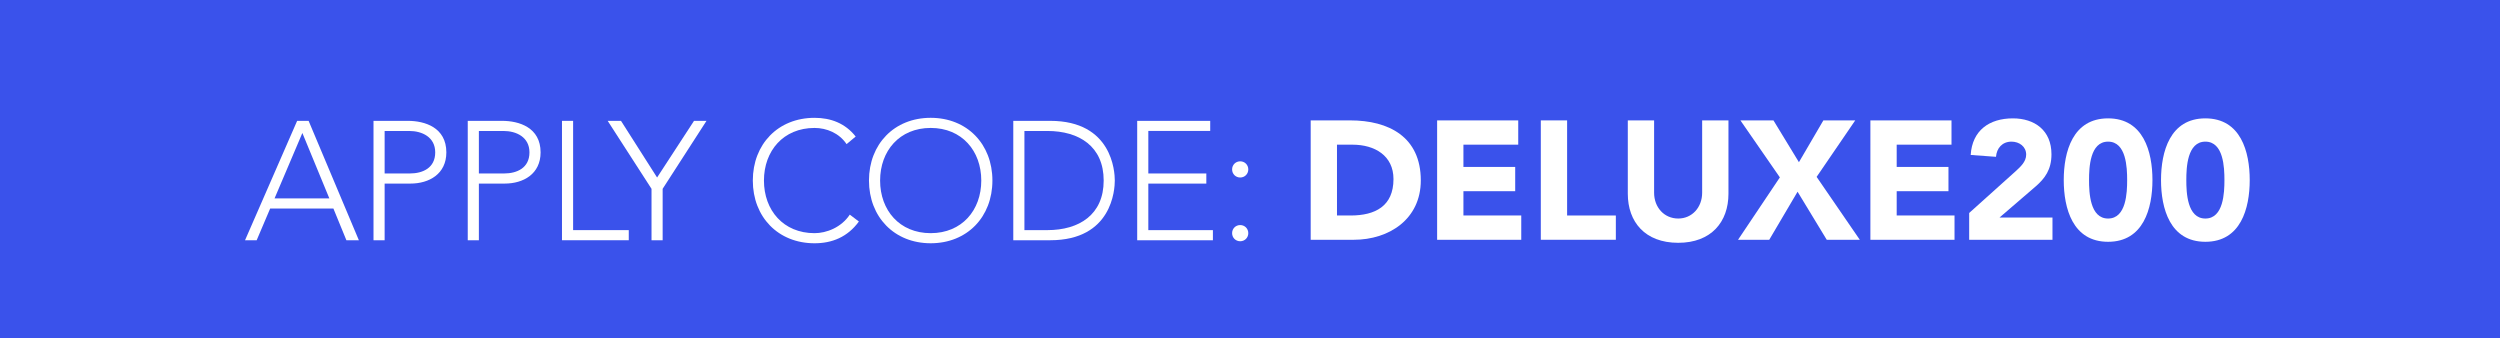 <?xml version="1.0" encoding="utf-8"?>
<!-- Generator: Adobe Illustrator 16.0.3, SVG Export Plug-In . SVG Version: 6.00 Build 0)  -->
<!DOCTYPE svg PUBLIC "-//W3C//DTD SVG 1.1//EN" "http://www.w3.org/Graphics/SVG/1.1/DTD/svg11.dtd">
<svg version="1.1" xmlns="http://www.w3.org/2000/svg" xmlns:xlink="http://www.w3.org/1999/xlink" x="0px" y="0px"
	 width="296.583px" height="40.155px" viewBox="0 0 296.583 40.155" enable-background="new 0 0 296.583 40.155"
	 xml:space="preserve">
<g id="Layer_1">
	<rect fill="#3A52EB" width="296.583" height="40.155"/>
	<g>
		<path fill="#FFFFFF" d="M155.491,14.282h4.681c4.562,0,8.382,1.94,8.382,7.122c0,4.581-3.74,7.042-7.962,7.042h-5.101V14.282z
			 M158.611,25.565h1.621c2.9,0,5.081-1.101,5.081-4.321c0-2.78-2.221-4.081-4.861-4.081h-1.841V25.565z"/>
		<path fill="#FFFFFF" d="M170.491,14.282h9.622v2.881h-6.502v2.64h6.142v2.881h-6.142v2.881h6.861v2.88h-9.981V14.282z"/>
		<path fill="#FFFFFF" d="M182.791,14.282h3.12v11.283h5.781v2.88h-8.901V14.282z"/>
		<path fill="#FFFFFF" d="M205.053,22.984c0,3.34-2.04,5.821-5.961,5.821c-3.941,0-5.981-2.48-5.981-5.821v-8.702h3.12v8.582
			c0,1.74,1.2,3.061,2.861,3.061c1.64,0,2.84-1.32,2.84-3.061v-8.582h3.121V22.984z"/>
		<path fill="#FFFFFF" d="M211.151,21.044l-4.681-6.762h3.921l3.021,4.961l2.9-4.961h3.781l-4.581,6.702l5.121,7.461h-3.921
			l-3.461-5.701l-3.36,5.701h-3.701L211.151,21.044z"/>
		<path fill="#FFFFFF" d="M221.891,14.282h9.622v2.881h-6.502v2.64h6.142v2.881h-6.142v2.881h6.861v2.88h-9.981V14.282z"/>
		<path fill="#FFFFFF" d="M233.61,25.265l5.501-4.941c0.56-0.521,1.26-1.121,1.26-1.98c0-0.96-0.819-1.541-1.74-1.541
			c-1.1,0-1.76,0.78-1.84,1.8l-3.001-0.22c0.18-2.921,2.221-4.341,5.001-4.341c2.581,0,4.581,1.42,4.581,4.261
			c0,1.82-0.78,2.86-1.86,3.801l-4.301,3.701h6.281v2.641h-9.882V25.265z"/>
		<path fill="#FFFFFF" d="M250.09,14.042c4.201,0,5.262,3.96,5.262,7.321s-1.061,7.322-5.262,7.322c-4.2,0-5.261-3.961-5.261-7.322
			S245.89,14.042,250.09,14.042z M250.09,25.925c2.161,0,2.261-3.081,2.261-4.561s-0.1-4.561-2.261-4.561
			c-2.16,0-2.26,3.081-2.26,4.561S247.93,25.925,250.09,25.925z"/>
		<path fill="#FFFFFF" d="M261.63,14.042c4.201,0,5.262,3.96,5.262,7.321s-1.061,7.322-5.262,7.322c-4.2,0-5.261-3.961-5.261-7.322
			S257.43,14.042,261.63,14.042z M261.63,25.925c2.161,0,2.261-3.081,2.261-4.561s-0.1-4.561-2.261-4.561
			c-2.16,0-2.26,3.081-2.26,4.561S259.47,25.925,261.63,25.925z"/>
	</g>
	<g>
		<path fill="#FFFFFF" d="M35.251,14.337h1.36L42.573,28.5h-1.48l-1.541-3.761H32.05l-1.6,3.761h-1.38L35.251,14.337z
			 M35.871,15.777l-3.301,7.762h6.501L35.871,15.777z"/>
		<path fill="#FFFFFF" d="M44.31,14.337h4.081c2,0,4.561,0.78,4.561,3.741c0,2.561-2.04,3.701-4.261,3.701H45.63V28.5h-1.32V14.337z
			 M45.63,20.578h3c1.5,0,3.001-0.64,3.001-2.5c0-1.82-1.561-2.541-3.081-2.541h-2.92V20.578z"/>
		<path fill="#FFFFFF" d="M55.49,14.337h4.081c2,0,4.561,0.78,4.561,3.741c0,2.561-2.04,3.701-4.261,3.701H56.81V28.5h-1.32V14.337z
			 M56.81,20.578h3c1.5,0,3.001-0.64,3.001-2.5c0-1.82-1.561-2.541-3.081-2.541h-2.92V20.578z"/>
		<path fill="#FFFFFF" d="M66.67,14.337h1.32V27.3h6.602v1.2H66.67V14.337z"/>
		<path fill="#FFFFFF" d="M77.291,22.399l-5.201-8.062h1.581l4.281,6.722l4.381-6.722h1.48l-5.201,8.062V28.5h-1.32V22.399z"/>
		<path fill="#FFFFFF" d="M101.892,26.279c-1.34,1.841-3.181,2.581-5.261,2.581c-4.321,0-7.322-3.121-7.322-7.441
			s3.001-7.441,7.322-7.441c1.92,0,3.641,0.64,4.881,2.22l-1.08,0.9c-0.88-1.32-2.38-1.92-3.801-1.92
			c-3.701,0-6.001,2.721-6.001,6.241c0,3.521,2.301,6.241,6.001,6.241c1.42,0,3.181-0.68,4.181-2.2L101.892,26.279z"/>
		<path fill="#FFFFFF" d="M110.411,13.977c4.321,0,7.322,3.121,7.322,7.441s-3.001,7.441-7.322,7.441s-7.322-3.121-7.322-7.441
			S106.09,13.977,110.411,13.977z M110.411,27.66c3.701,0,6.001-2.72,6.001-6.241c0-3.521-2.301-6.241-6.001-6.241
			s-6.001,2.721-6.001,6.241C104.409,24.939,106.71,27.66,110.411,27.66z"/>
		<path fill="#FFFFFF" d="M120.209,14.337h4.381c7.362,0,7.662,6.042,7.662,7.082s-0.3,7.082-7.662,7.082h-4.381V14.337z
			 M121.53,27.3h2.721c3.761,0,6.682-1.82,6.682-5.881s-2.921-5.881-6.682-5.881h-2.721V27.3z"/>
		<path fill="#FFFFFF" d="M134.909,14.337h8.662v1.2h-7.342v5.041h6.881v1.2h-6.881V27.3h7.662v1.2h-8.982V14.337z"/>
		<path fill="#FFFFFF" d="M147.13,19.138c0.539,0,0.959,0.42,0.959,0.96s-0.42,0.96-0.959,0.96c-0.541,0-0.961-0.42-0.961-0.96
			S146.589,19.138,147.13,19.138z M147.13,26.7c0.539,0,0.959,0.42,0.959,0.96s-0.42,0.96-0.959,0.96
			c-0.541,0-0.961-0.42-0.961-0.96S146.589,26.7,147.13,26.7z"/>
	</g>
</g>
<g id="Layer_5" display="none">
	<rect display="inline" fill="#40D31C" width="296.583" height="40.155"/>
	<g display="inline">
		<path fill="#FFFFFF" d="M167.269,14.103h4.681c4.562,0,8.382,1.94,8.382,7.122c0,4.581-3.74,7.042-7.962,7.042h-5.101V14.103z
			 M170.389,25.385h1.621c2.9,0,5.081-1.1,5.081-4.321c0-2.78-2.221-4.081-4.861-4.081h-1.841V25.385z"/>
		<path fill="#FFFFFF" d="M182.269,14.103h9.622v2.881h-6.502v2.641h6.142v2.88h-6.142v2.88h6.861v2.881h-9.981V14.103z"/>
		<path fill="#FFFFFF" d="M194.568,14.103h3.12v11.282h5.781v2.881h-8.901V14.103z"/>
		<path fill="#FFFFFF" d="M216.83,22.805c0,3.34-2.04,5.821-5.961,5.821c-3.941,0-5.981-2.48-5.981-5.821v-8.702h3.12v8.582
			c0,1.74,1.2,3.061,2.861,3.061c1.64,0,2.84-1.32,2.84-3.061v-8.582h3.121V22.805z"/>
		<path fill="#FFFFFF" d="M222.929,20.865l-4.681-6.762h3.921l3.021,4.961l2.9-4.961h3.781l-4.581,6.702l5.121,7.461h-3.921
			l-3.461-5.701l-3.36,5.701h-3.701L222.929,20.865z"/>
		<path fill="#FFFFFF" d="M233.668,14.103h9.622v2.881h-6.502v2.641h6.142v2.88h-6.142v2.88h6.861v2.881h-9.981V14.103z"/>
		<path fill="#FFFFFF" d="M245.388,25.085l5.501-4.941c0.56-0.52,1.26-1.121,1.26-1.98c0-0.96-0.819-1.541-1.74-1.541
			c-1.1,0-1.76,0.78-1.84,1.8l-3.001-0.22c0.18-2.921,2.221-4.341,5.001-4.341c2.581,0,4.581,1.42,4.581,4.261
			c0,1.82-0.78,2.86-1.86,3.801l-4.301,3.701h6.281v2.641h-9.882V25.085z"/>
		<path fill="#FFFFFF" d="M261.868,13.863c4.201,0,5.262,3.961,5.262,7.322s-1.061,7.322-5.262,7.322
			c-4.2,0-5.261-3.961-5.261-7.322S257.668,13.863,261.868,13.863z M261.868,25.746c2.161,0,2.261-3.081,2.261-4.561
			s-0.1-4.561-2.261-4.561c-2.16,0-2.26,3.081-2.26,4.561S259.708,25.746,261.868,25.746z"/>
		<path fill="#FFFFFF" d="M273.408,13.863c4.201,0,5.262,3.961,5.262,7.322s-1.061,7.322-5.262,7.322
			c-4.2,0-5.261-3.961-5.261-7.322S269.208,13.863,273.408,13.863z M273.408,25.746c2.161,0,2.261-3.081,2.261-4.561
			s-0.1-4.561-2.261-4.561c-2.16,0-2.26,3.081-2.26,4.561S271.248,25.746,273.408,25.746z"/>
	</g>
	<g display="inline">
		<polygon fill="#FFFFFF" points="328.207,14.039 320.619,23.423 315.165,18.959 313.059,21.533 318.528,26.01 321.102,28.117 
			323.193,25.53 330.793,16.129 		"/>
	</g>
	<g display="inline">
		<path fill="#FFFFFF" d="M32.524,26.099c-1.34,1.841-3.181,2.581-5.261,2.581c-4.321,0-7.322-3.121-7.322-7.441
			s3.001-7.441,7.322-7.441c1.92,0,3.641,0.64,4.881,2.22l-1.08,0.9c-0.88-1.32-2.38-1.92-3.801-1.92
			c-3.701,0-6.001,2.721-6.001,6.241c0,3.521,2.301,6.241,6.001,6.241c1.42,0,3.181-0.68,4.181-2.2L32.524,26.099z"/>
		<path fill="#FFFFFF" d="M41.042,13.796c4.321,0,7.322,3.121,7.322,7.441s-3.001,7.441-7.322,7.441s-7.322-3.121-7.322-7.441
			S36.722,13.796,41.042,13.796z M41.042,27.479c3.701,0,6.001-2.72,6.001-6.241c0-3.521-2.301-6.241-6.001-6.241
			s-6.001,2.721-6.001,6.241C35.041,24.759,37.342,27.479,41.042,27.479z"/>
		<path fill="#FFFFFF" d="M50.841,14.156h4.381c7.362,0,7.662,6.042,7.662,7.082s-0.3,7.082-7.662,7.082h-4.381V14.156z
			 M52.161,27.119h2.721c3.761,0,6.682-1.82,6.682-5.881s-2.921-5.881-6.682-5.881h-2.721V27.119z"/>
		<path fill="#FFFFFF" d="M65.541,14.156h8.662v1.2h-7.341v5.041h6.881v1.201h-6.881v5.521h7.662v1.2h-8.982V14.156z"/>
		<path fill="#FFFFFF" d="M86.342,14.156h1.36l5.961,14.163h-1.48l-1.541-3.761h-7.501l-1.6,3.761h-1.38L86.342,14.156z
			 M86.962,15.597l-3.301,7.762h6.501L86.962,15.597z"/>
		<path fill="#FFFFFF" d="M95.401,14.156h4.081c2,0,4.561,0.78,4.561,3.741c0,2.561-2.04,3.701-4.261,3.701h-3.061v6.721h-1.32
			V14.156z M96.721,20.397h3c1.5,0,3.001-0.64,3.001-2.5c0-1.82-1.561-2.541-3.081-2.541h-2.92V20.397z"/>
		<path fill="#FFFFFF" d="M106.581,14.156h4.081c2,0,4.561,0.78,4.561,3.741c0,2.561-2.04,3.701-4.261,3.701h-3.061v6.721h-1.32
			V14.156z M107.901,20.397h3c1.5,0,3.001-0.64,3.001-2.5c0-1.82-1.561-2.541-3.081-2.541h-2.92V20.397z"/>
		<path fill="#FFFFFF" d="M117.76,14.156h1.32v12.963h6.602v1.2h-7.922V14.156z"/>
		<path fill="#FFFFFF" d="M127.46,14.156h1.32v14.163h-1.32V14.156z"/>
		<path fill="#FFFFFF" d="M132.36,14.156h8.662v1.2h-7.342v5.041h6.881v1.201h-6.881v5.521h7.662v1.2h-8.982V14.156z"/>
		<path fill="#FFFFFF" d="M143.739,14.156h4.381c7.362,0,7.662,6.042,7.662,7.082s-0.3,7.082-7.662,7.082h-4.381V14.156z
			 M145.06,27.119h2.721c3.762,0,6.682-1.82,6.682-5.881s-2.92-5.881-6.682-5.881h-2.721V27.119z"/>
		<path fill="#FFFFFF" d="M159.101,18.958c0.539,0,0.959,0.42,0.959,0.96s-0.42,0.96-0.959,0.96c-0.541,0-0.961-0.42-0.961-0.96
			S158.56,18.958,159.101,18.958z M159.101,26.519c0.539,0,0.959,0.42,0.959,0.96s-0.42,0.96-0.959,0.96
			c-0.541,0-0.961-0.42-0.961-0.96S158.56,26.519,159.101,26.519z"/>
	</g>
</g>
</svg>
